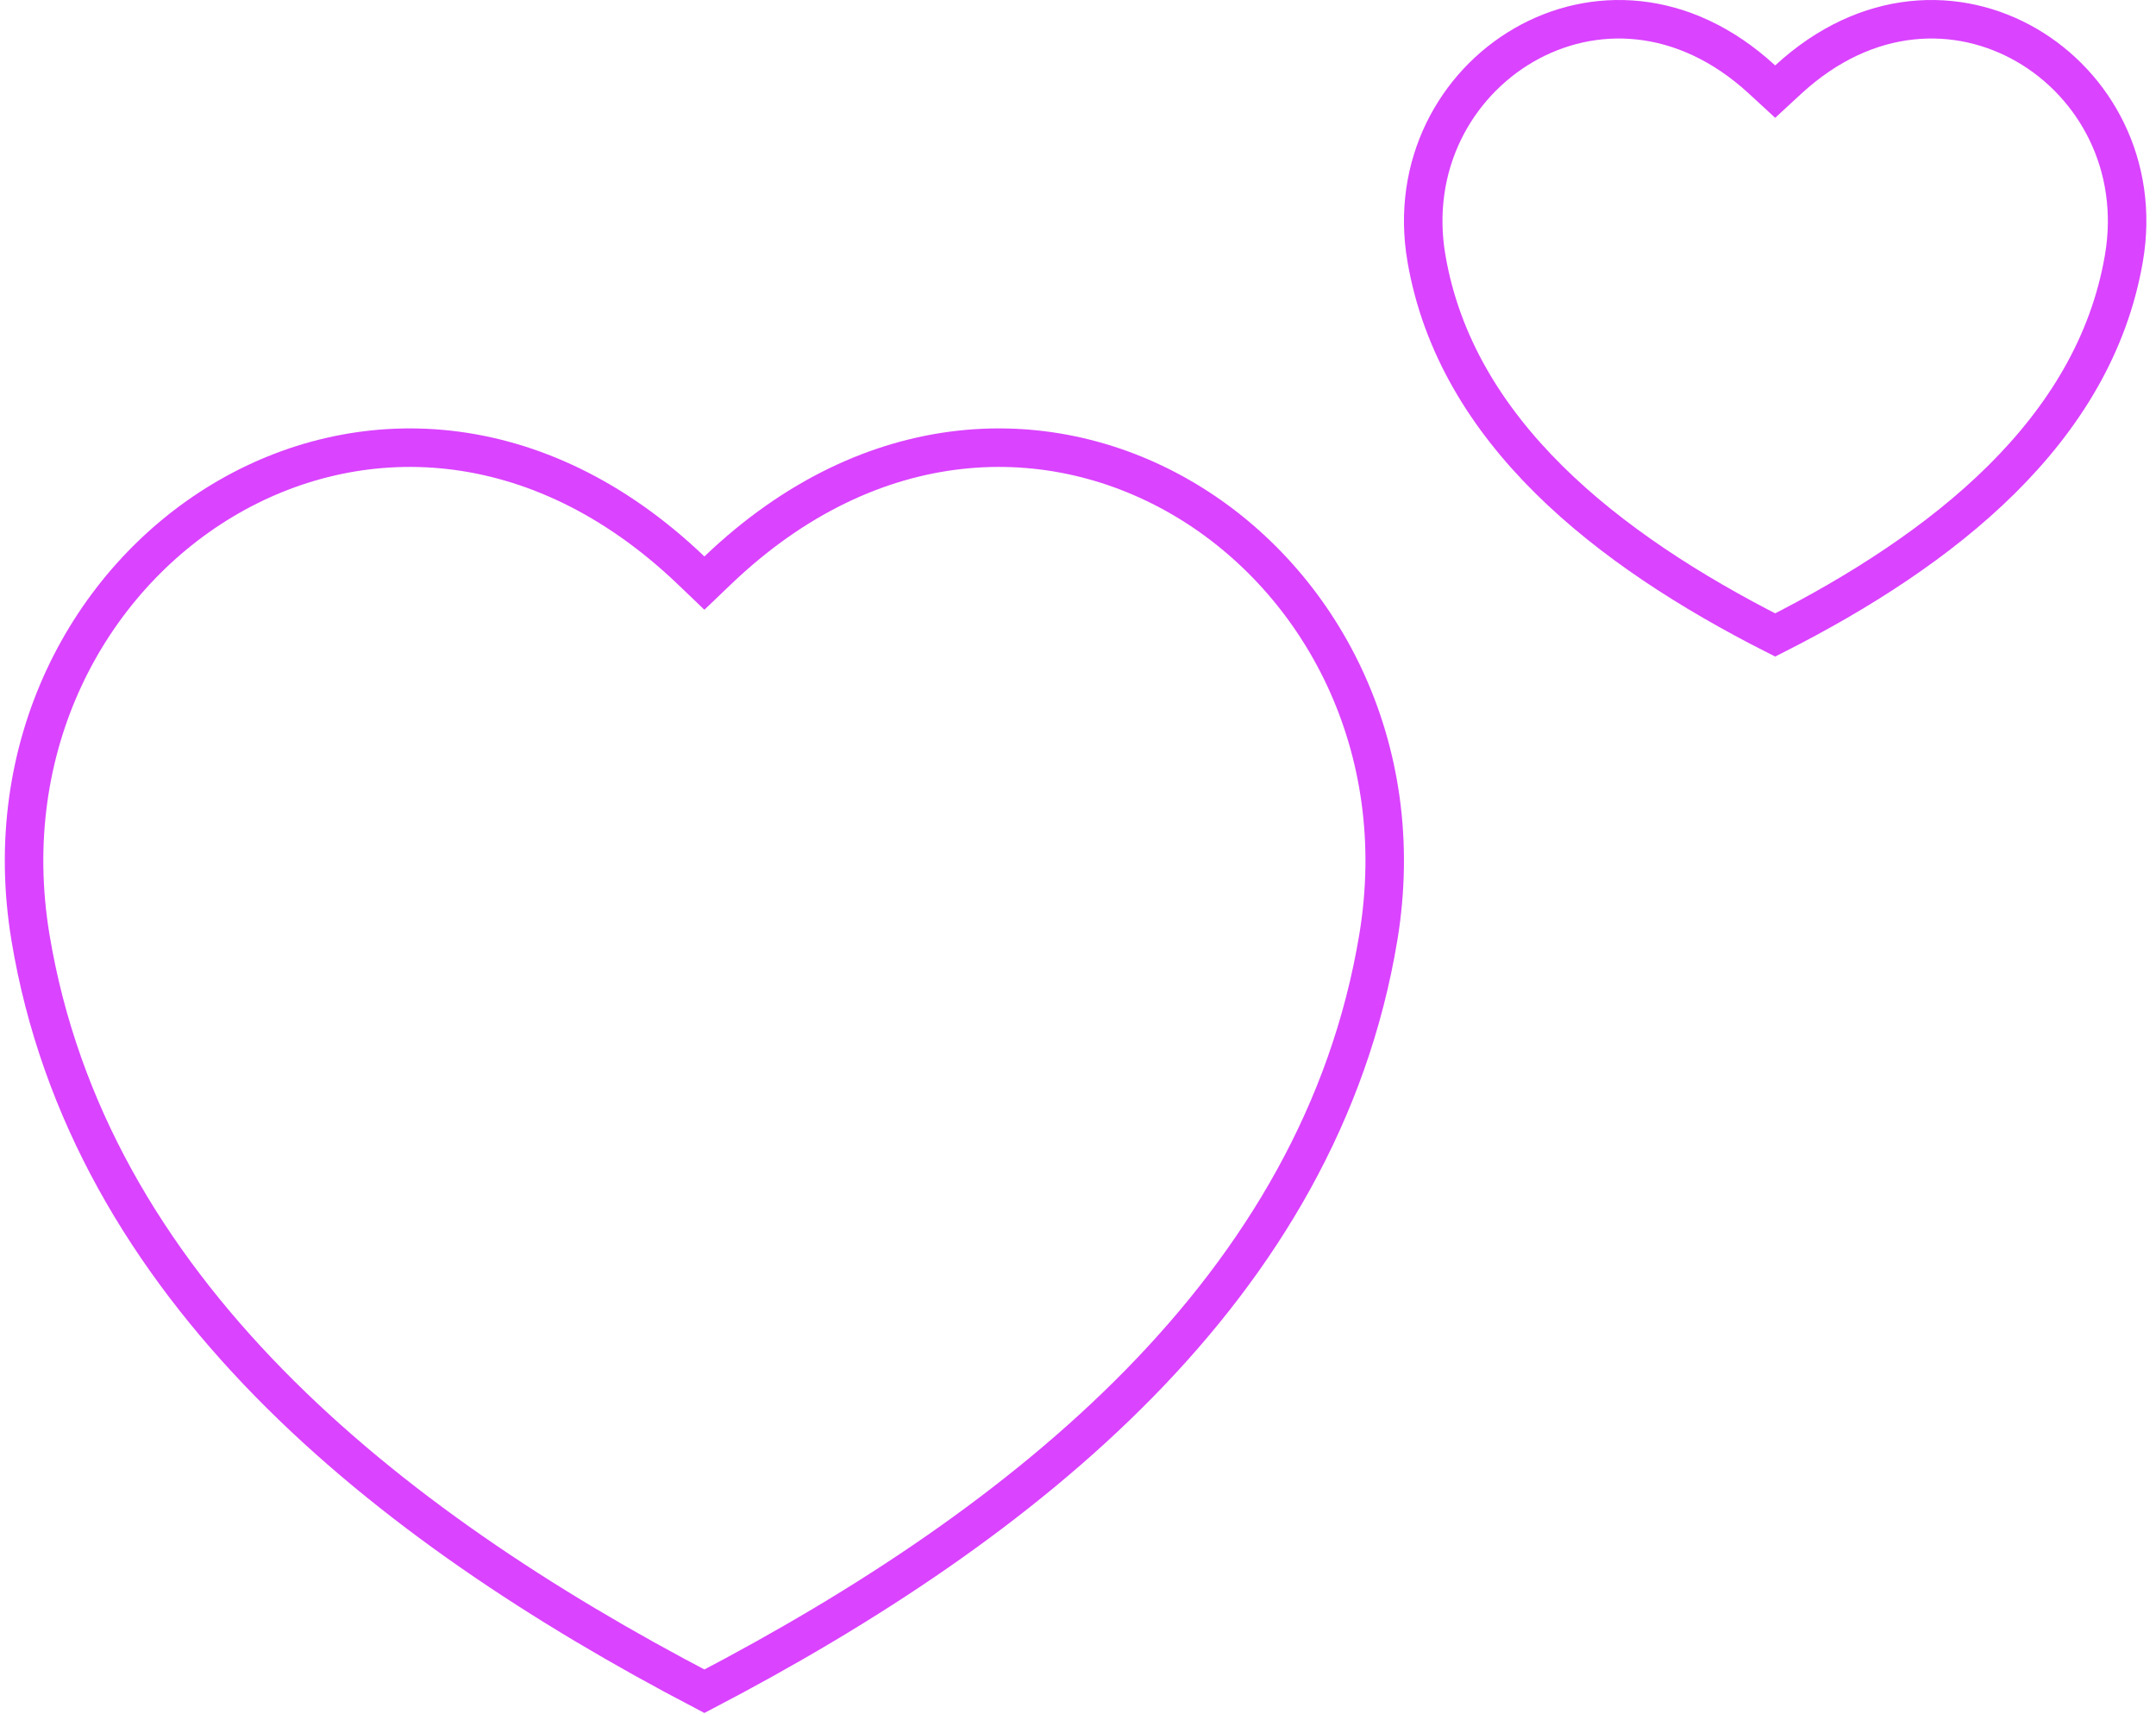<svg width="112" height="89" viewBox="0 0 112 89" fill="none" xmlns="http://www.w3.org/2000/svg">
<path d="M35.901 29.623L36.592 30.284L37.283 29.623C45.315 21.941 54.676 21.821 61.627 25.994C68.617 30.191 73.243 38.773 71.601 48.684C68.587 66.875 53.262 79.132 36.592 87.836C19.922 79.132 4.596 66.875 1.582 48.684C-0.06 38.773 4.566 30.191 11.556 25.994C18.508 21.821 27.868 21.941 35.901 29.623Z" stroke="#DA43FF" stroke-width="2"/>
<path d="M91.539 4.134L92.217 4.759L92.894 4.134C97.004 0.349 101.754 0.306 105.273 2.341C108.823 4.394 111.164 8.583 110.331 13.425C108.787 22.4 100.964 28.546 92.217 32.978C83.47 28.546 75.646 22.4 74.102 13.425C73.269 8.583 75.611 4.394 79.16 2.341C82.679 0.306 87.43 0.349 91.539 4.134Z" stroke="#DA43FF" stroke-width="2"/>
</svg>
